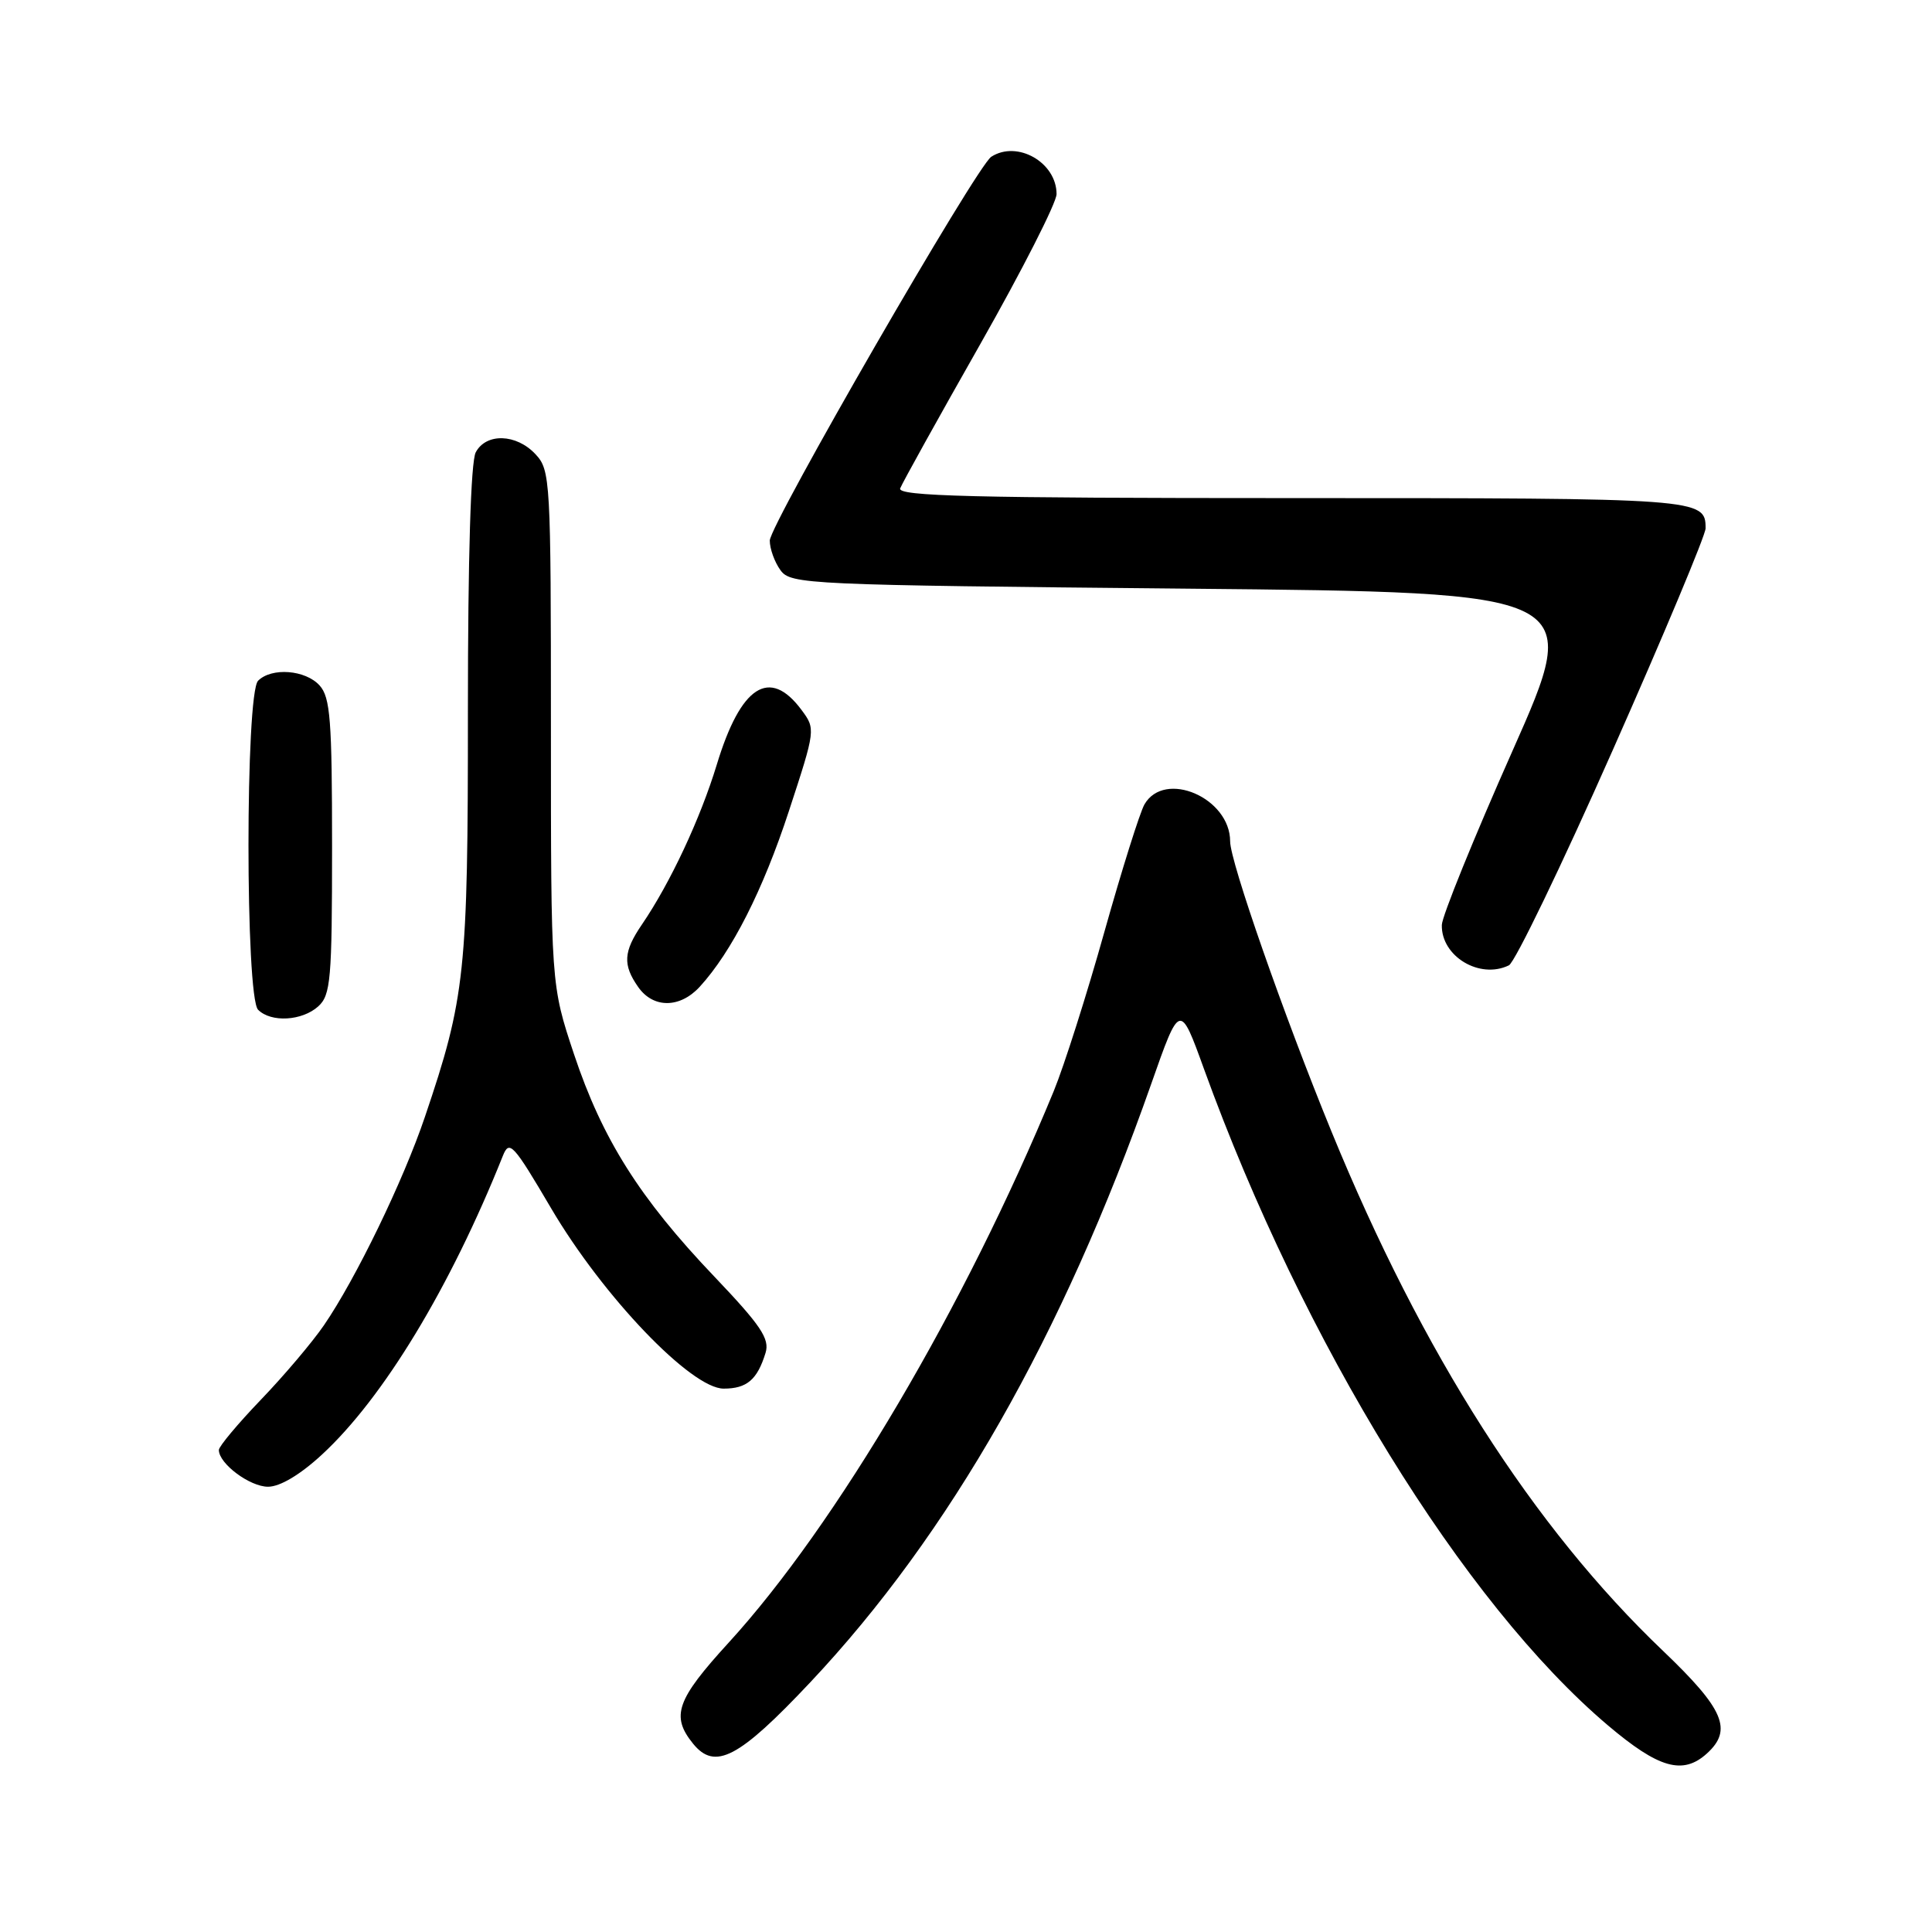 <?xml version="1.0" encoding="UTF-8" standalone="no"?>
<!DOCTYPE svg PUBLIC "-//W3C//DTD SVG 1.1//EN" "http://www.w3.org/Graphics/SVG/1.1/DTD/svg11.dtd" >
<svg xmlns="http://www.w3.org/2000/svg" xmlns:xlink="http://www.w3.org/1999/xlink" version="1.1" viewBox="0 0 256 256">
 <g >
 <path fill="currentColor"
d=" M 226.17 232.35 C 229.62 229.22 228.44 226.47 220.38 218.77 C 203.15 202.34 188.48 179.37 176.43 149.94 C 170.09 134.46 163.00 114.16 163.00 111.49 C 163.00 105.72 154.33 101.97 151.65 106.58 C 151.04 107.64 148.65 115.25 146.33 123.50 C 144.02 131.75 141.00 141.23 139.63 144.57 C 127.91 173.04 110.78 202.10 96.55 217.66 C 89.63 225.23 88.87 227.38 91.83 231.04 C 94.74 234.63 97.89 232.98 107.37 222.91 C 125.82 203.31 140.82 176.98 152.53 143.66 C 156.34 132.82 156.34 132.82 159.54 141.66 C 172.68 177.92 193.93 212.43 213.07 228.63 C 219.79 234.32 222.99 235.23 226.17 232.35 Z  M 42.64 192.76 C 50.78 185.26 59.66 170.60 66.63 153.16 C 67.49 151.00 68.00 151.56 73.03 160.11 C 79.90 171.79 91.59 184.00 95.89 184.00 C 98.97 184.00 100.35 182.81 101.44 179.26 C 102.01 177.40 100.83 175.64 94.63 169.13 C 84.76 158.78 79.80 150.91 76.06 139.69 C 73.00 130.50 73.00 130.50 73.00 96.44 C 73.00 63.54 72.93 62.30 70.96 60.19 C 68.43 57.47 64.42 57.34 63.04 59.93 C 62.38 61.15 62.00 73.82 62.00 94.18 C 62.01 128.87 61.66 132.17 56.30 148.00 C 53.44 156.46 47.14 169.46 42.92 175.61 C 41.37 177.87 37.60 182.32 34.55 185.49 C 31.50 188.67 29.00 191.66 29.00 192.13 C 29.00 193.94 33.10 197.00 35.52 197.00 C 37.10 197.00 39.77 195.41 42.64 192.76 Z  M 42.17 133.35 C 43.82 131.85 44.00 129.81 44.00 112.17 C 44.00 95.42 43.77 92.40 42.35 90.83 C 40.47 88.75 35.99 88.41 34.20 90.20 C 32.50 91.90 32.50 132.10 34.20 133.80 C 35.92 135.52 40.03 135.28 42.17 133.35 Z  M 92.72 130.75 C 96.95 126.13 101.09 117.99 104.54 107.45 C 108.08 96.65 108.08 96.59 106.19 94.05 C 101.97 88.39 98.15 90.86 94.98 101.31 C 92.79 108.50 88.82 116.98 85.06 122.50 C 82.60 126.10 82.50 127.84 84.56 130.78 C 86.55 133.63 90.09 133.62 92.72 130.75 Z  M 213.69 99.41 C 220.46 84.13 226.00 70.89 226.00 70.01 C 226.00 66.04 225.42 66.00 171.19 66.00 C 128.72 66.00 118.88 65.75 119.28 64.71 C 119.56 63.99 124.33 55.39 129.89 45.60 C 135.45 35.80 140.00 26.85 140.00 25.72 C 140.00 21.53 134.81 18.55 131.35 20.77 C 129.42 22.00 102.00 69.52 102.00 71.63 C 102.00 72.72 102.64 74.49 103.42 75.56 C 104.78 77.43 106.83 77.52 157.28 78.00 C 209.73 78.50 209.73 78.50 200.41 99.50 C 195.28 111.05 191.07 121.43 191.05 122.56 C 190.95 126.72 196.07 129.80 199.94 127.91 C 200.73 127.52 206.92 114.70 213.69 99.41 Z "/>
</g>
</svg>